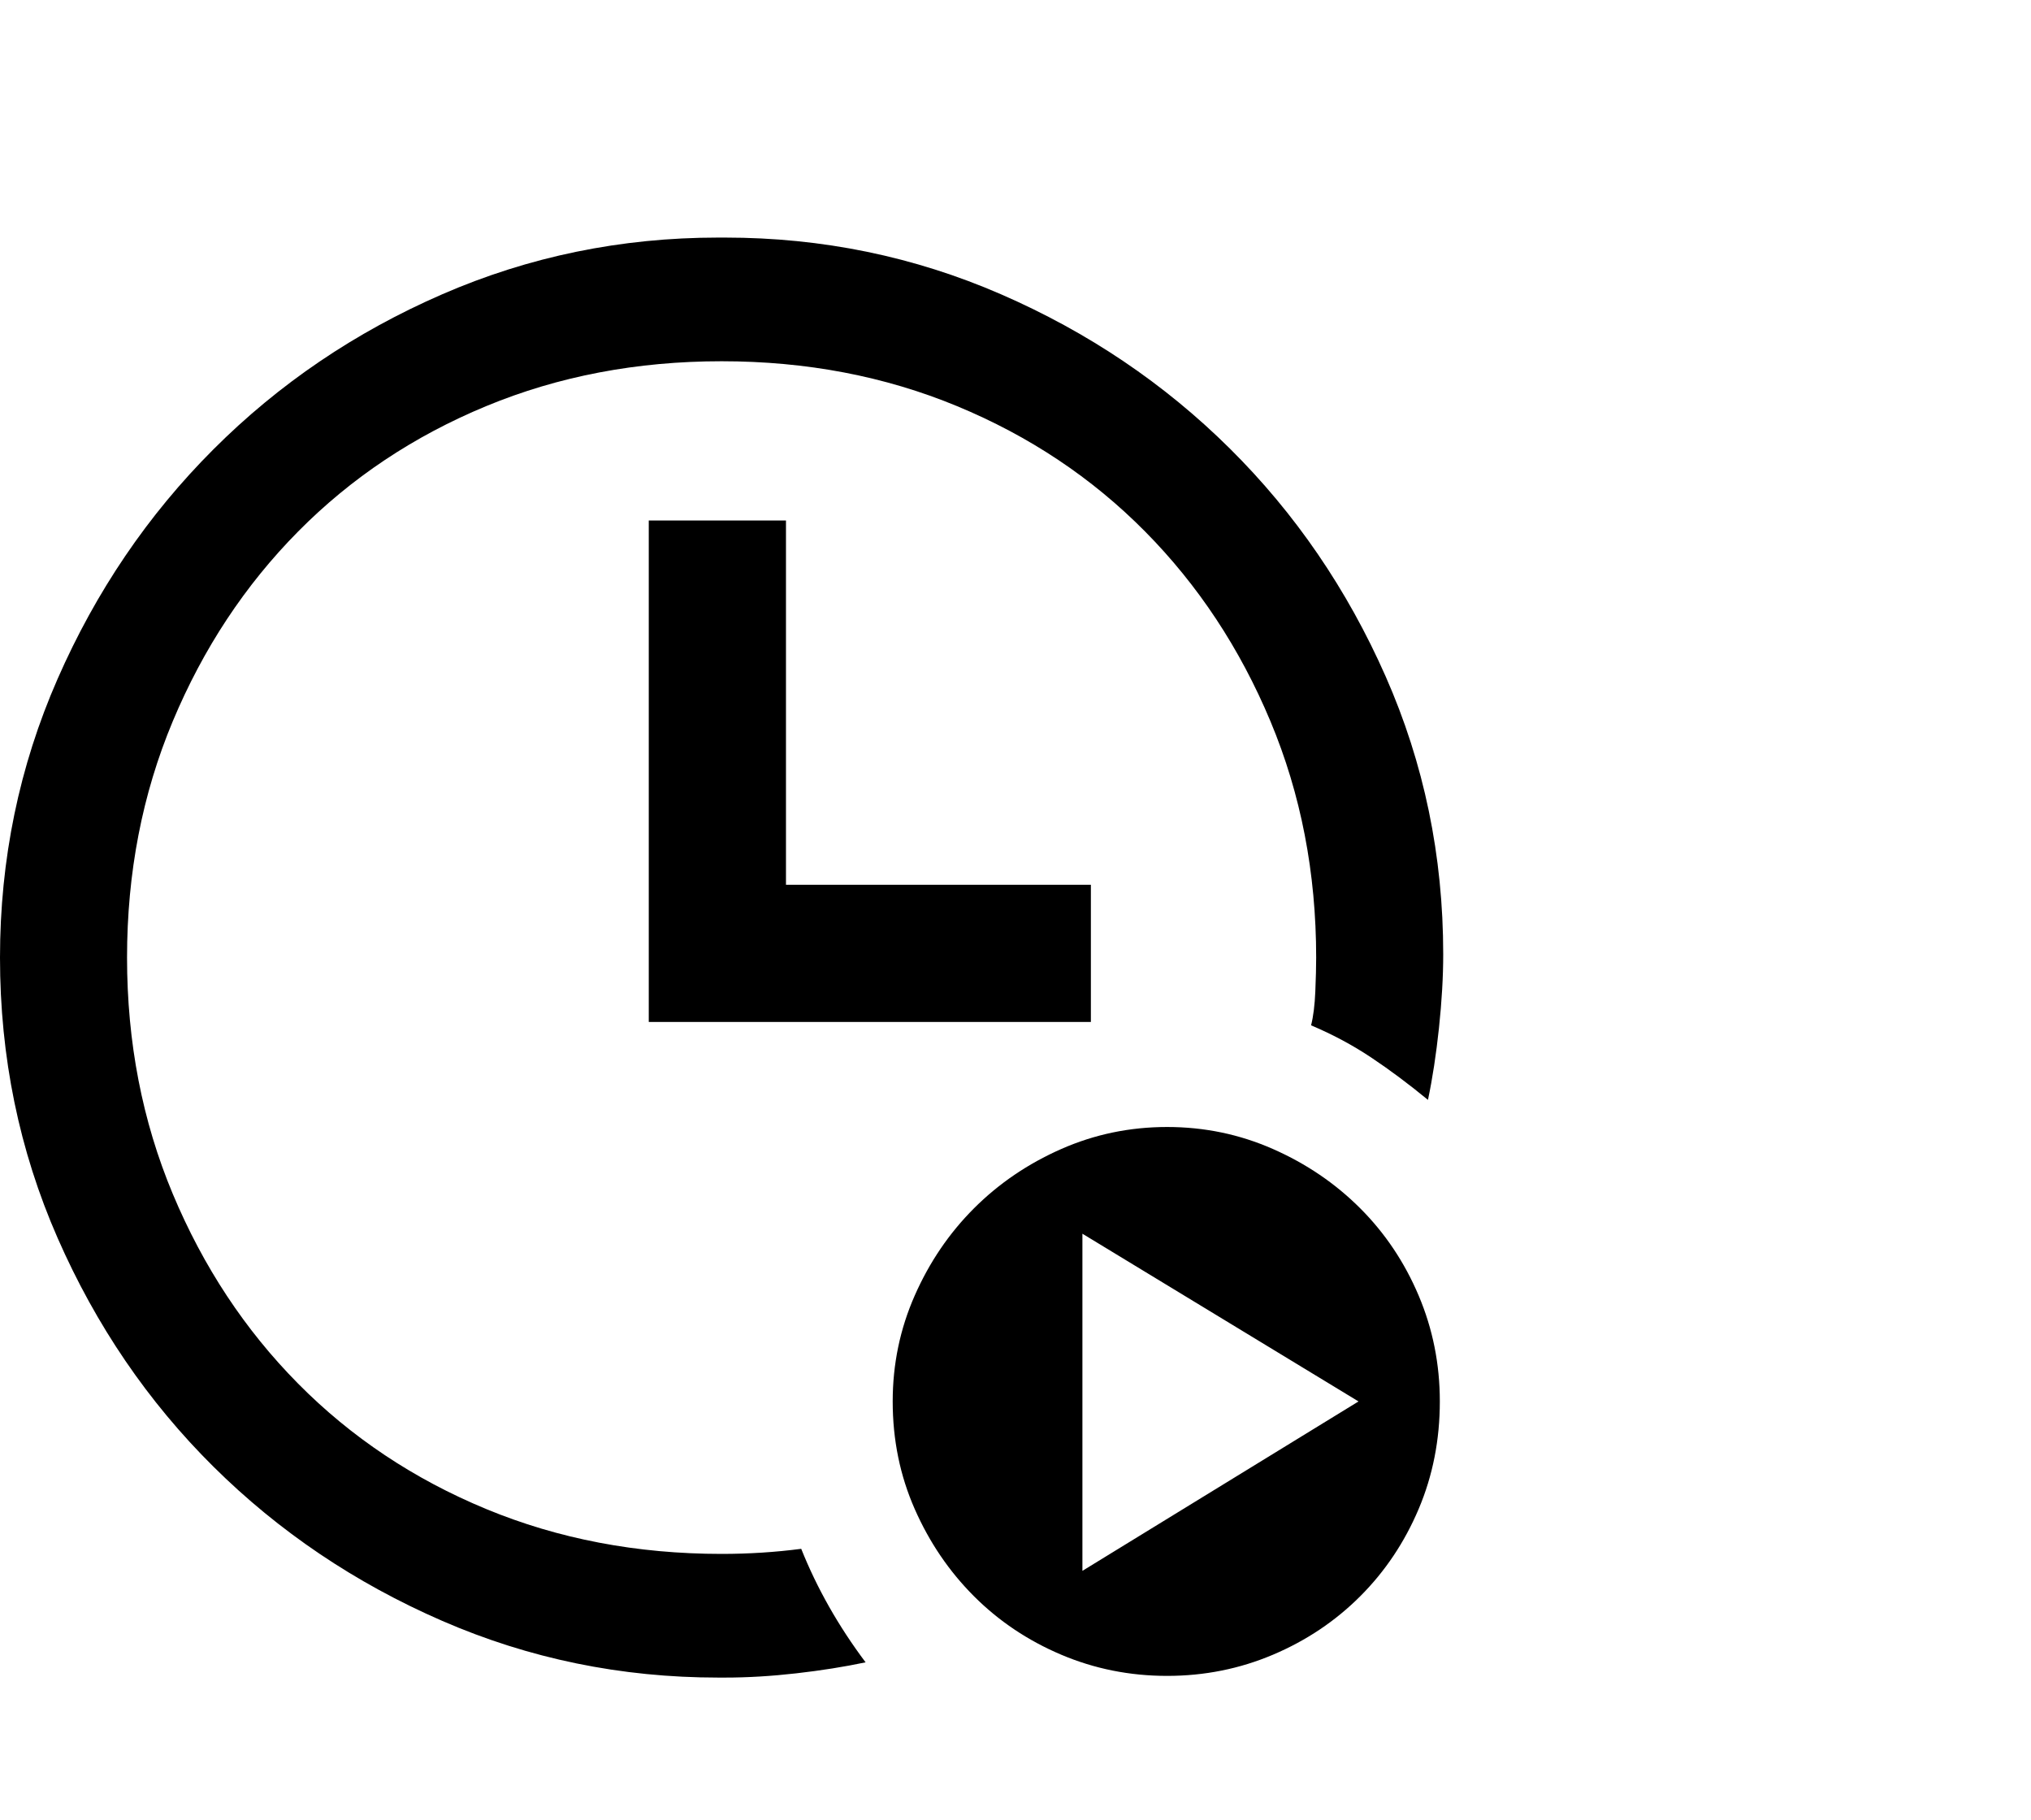 <svg viewBox="0 0 1199 1074.237" xmlns="http://www.w3.org/2000/svg"><path d="M644 603.237H383v-296h81v215h180v81zm-133 378q-19 4-41 6.5t-42 2.5h-4q-86 0-163-33.5t-135-91q-58-57.5-92-135t-34-165.5q0-87 34-164.5t92-135.5q58-58 135-91.5t163-33.5h4q86 0 163 33.5t135 91q58 57.5 92 134.5t34 164q0 20-2.5 43.5t-6.5 42.5q-17-14-33.5-25t-35.5-19q2-8 2.5-20t.5-20q0-75-27-139.5t-74-112q-47-47.5-111-74t-139-26.5q-75 0-139 26.5t-111 74q-47 47.5-74 112t-27 139.5q0 75 27 139.5t74 112q47 47.5 111 74t139 26.5q24 0 47-3 14 35 38 67zm178-316q-33 0-62.5 13t-51.5 35q-22 22-35 51.5t-13 62.5q0 34 13 63.5t35 51.5q22 22 51.5 34.5t62.5 12.5q33 0 62.5-12.5t51.5-34.5q22-22 34.5-51.5t12.5-63.5q0-33-12.5-62.5t-34.5-51.5q-22-22-51.5-35t-62.5-13zm-50 262v-199l163 99-163 100z"/></svg>